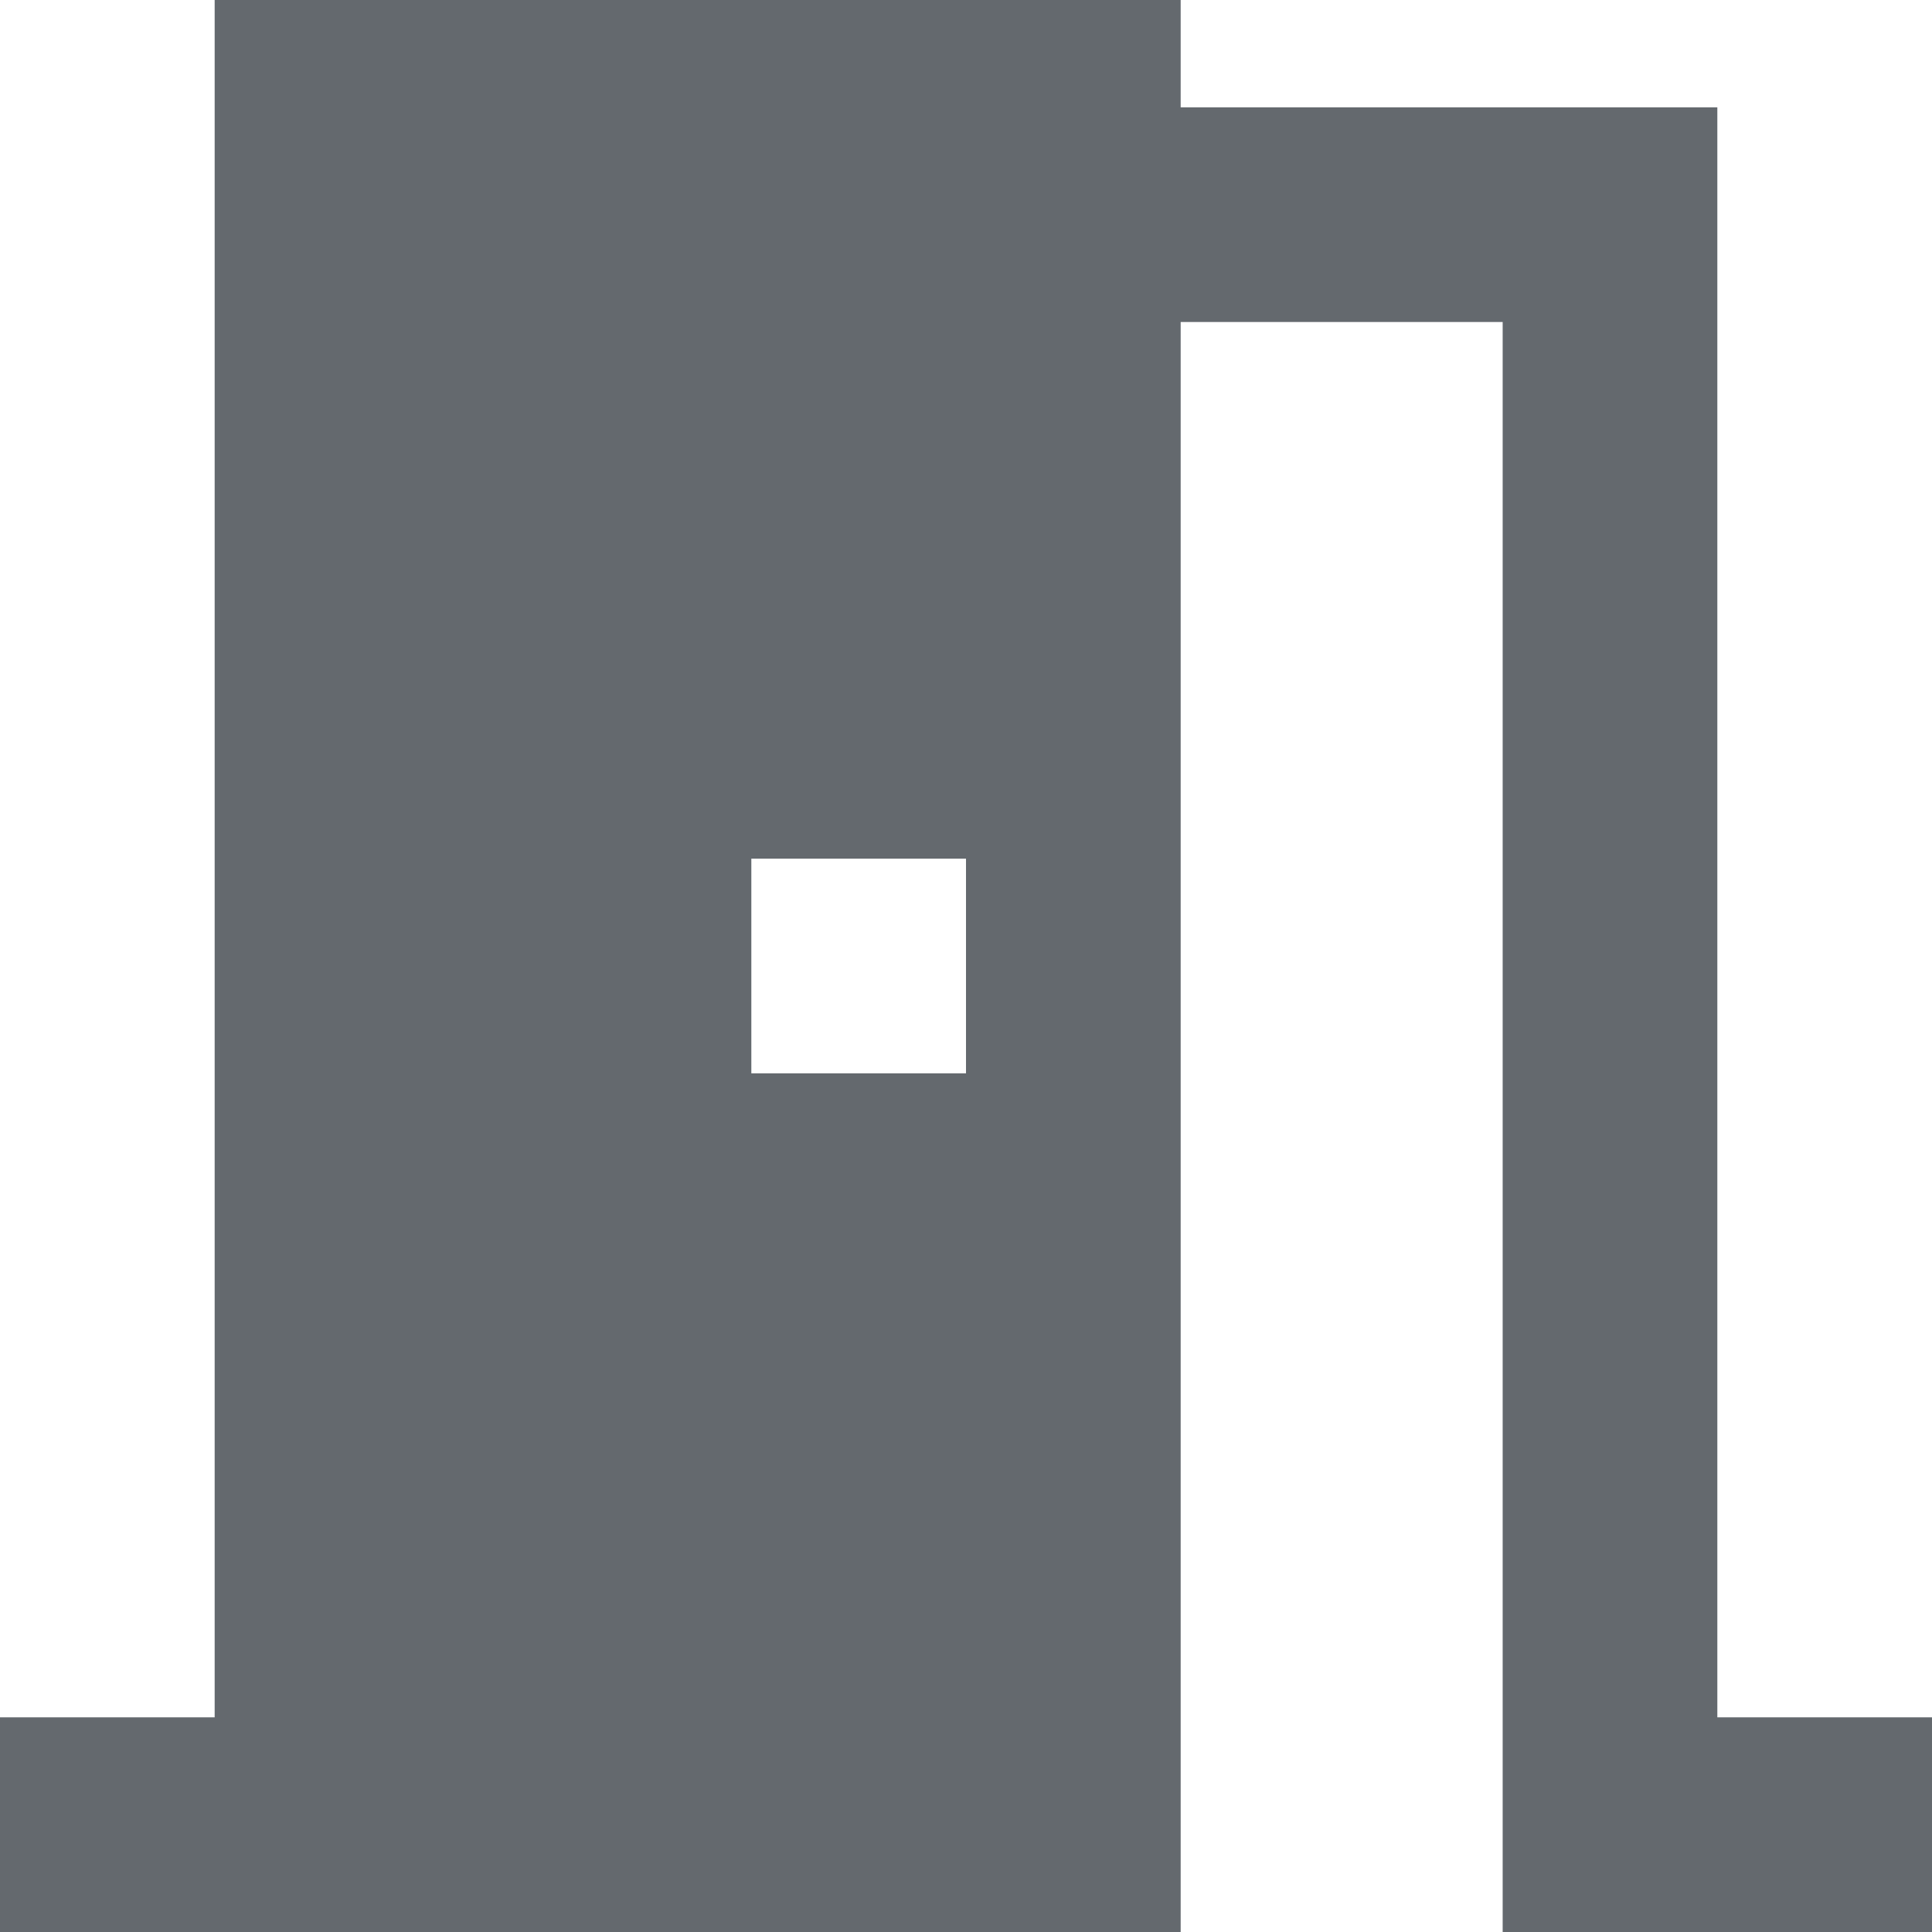 <?xml version="1.0" encoding="utf-8"?>
<!-- Generator: Adobe Illustrator 24.1.1, SVG Export Plug-In . SVG Version: 6.00 Build 0)  -->
<svg version="1.1" id="Layer_1" xmlns="http://www.w3.org/2000/svg" xmlns:xlink="http://www.w3.org/1999/xlink" x="0px" y="0px"
	 viewBox="0 0 18 18" style="enable-background:new 0 0 18 18;" xml:space="preserve">
<style type="text/css">
	.st0{fill:#64696E;}
</style>
<path class="st0" d="M11,3v15H0v-2h2V0h9v1h5v15h2v2h-4V3H11z M7,8v2h2V8H7z"/>
</svg>
